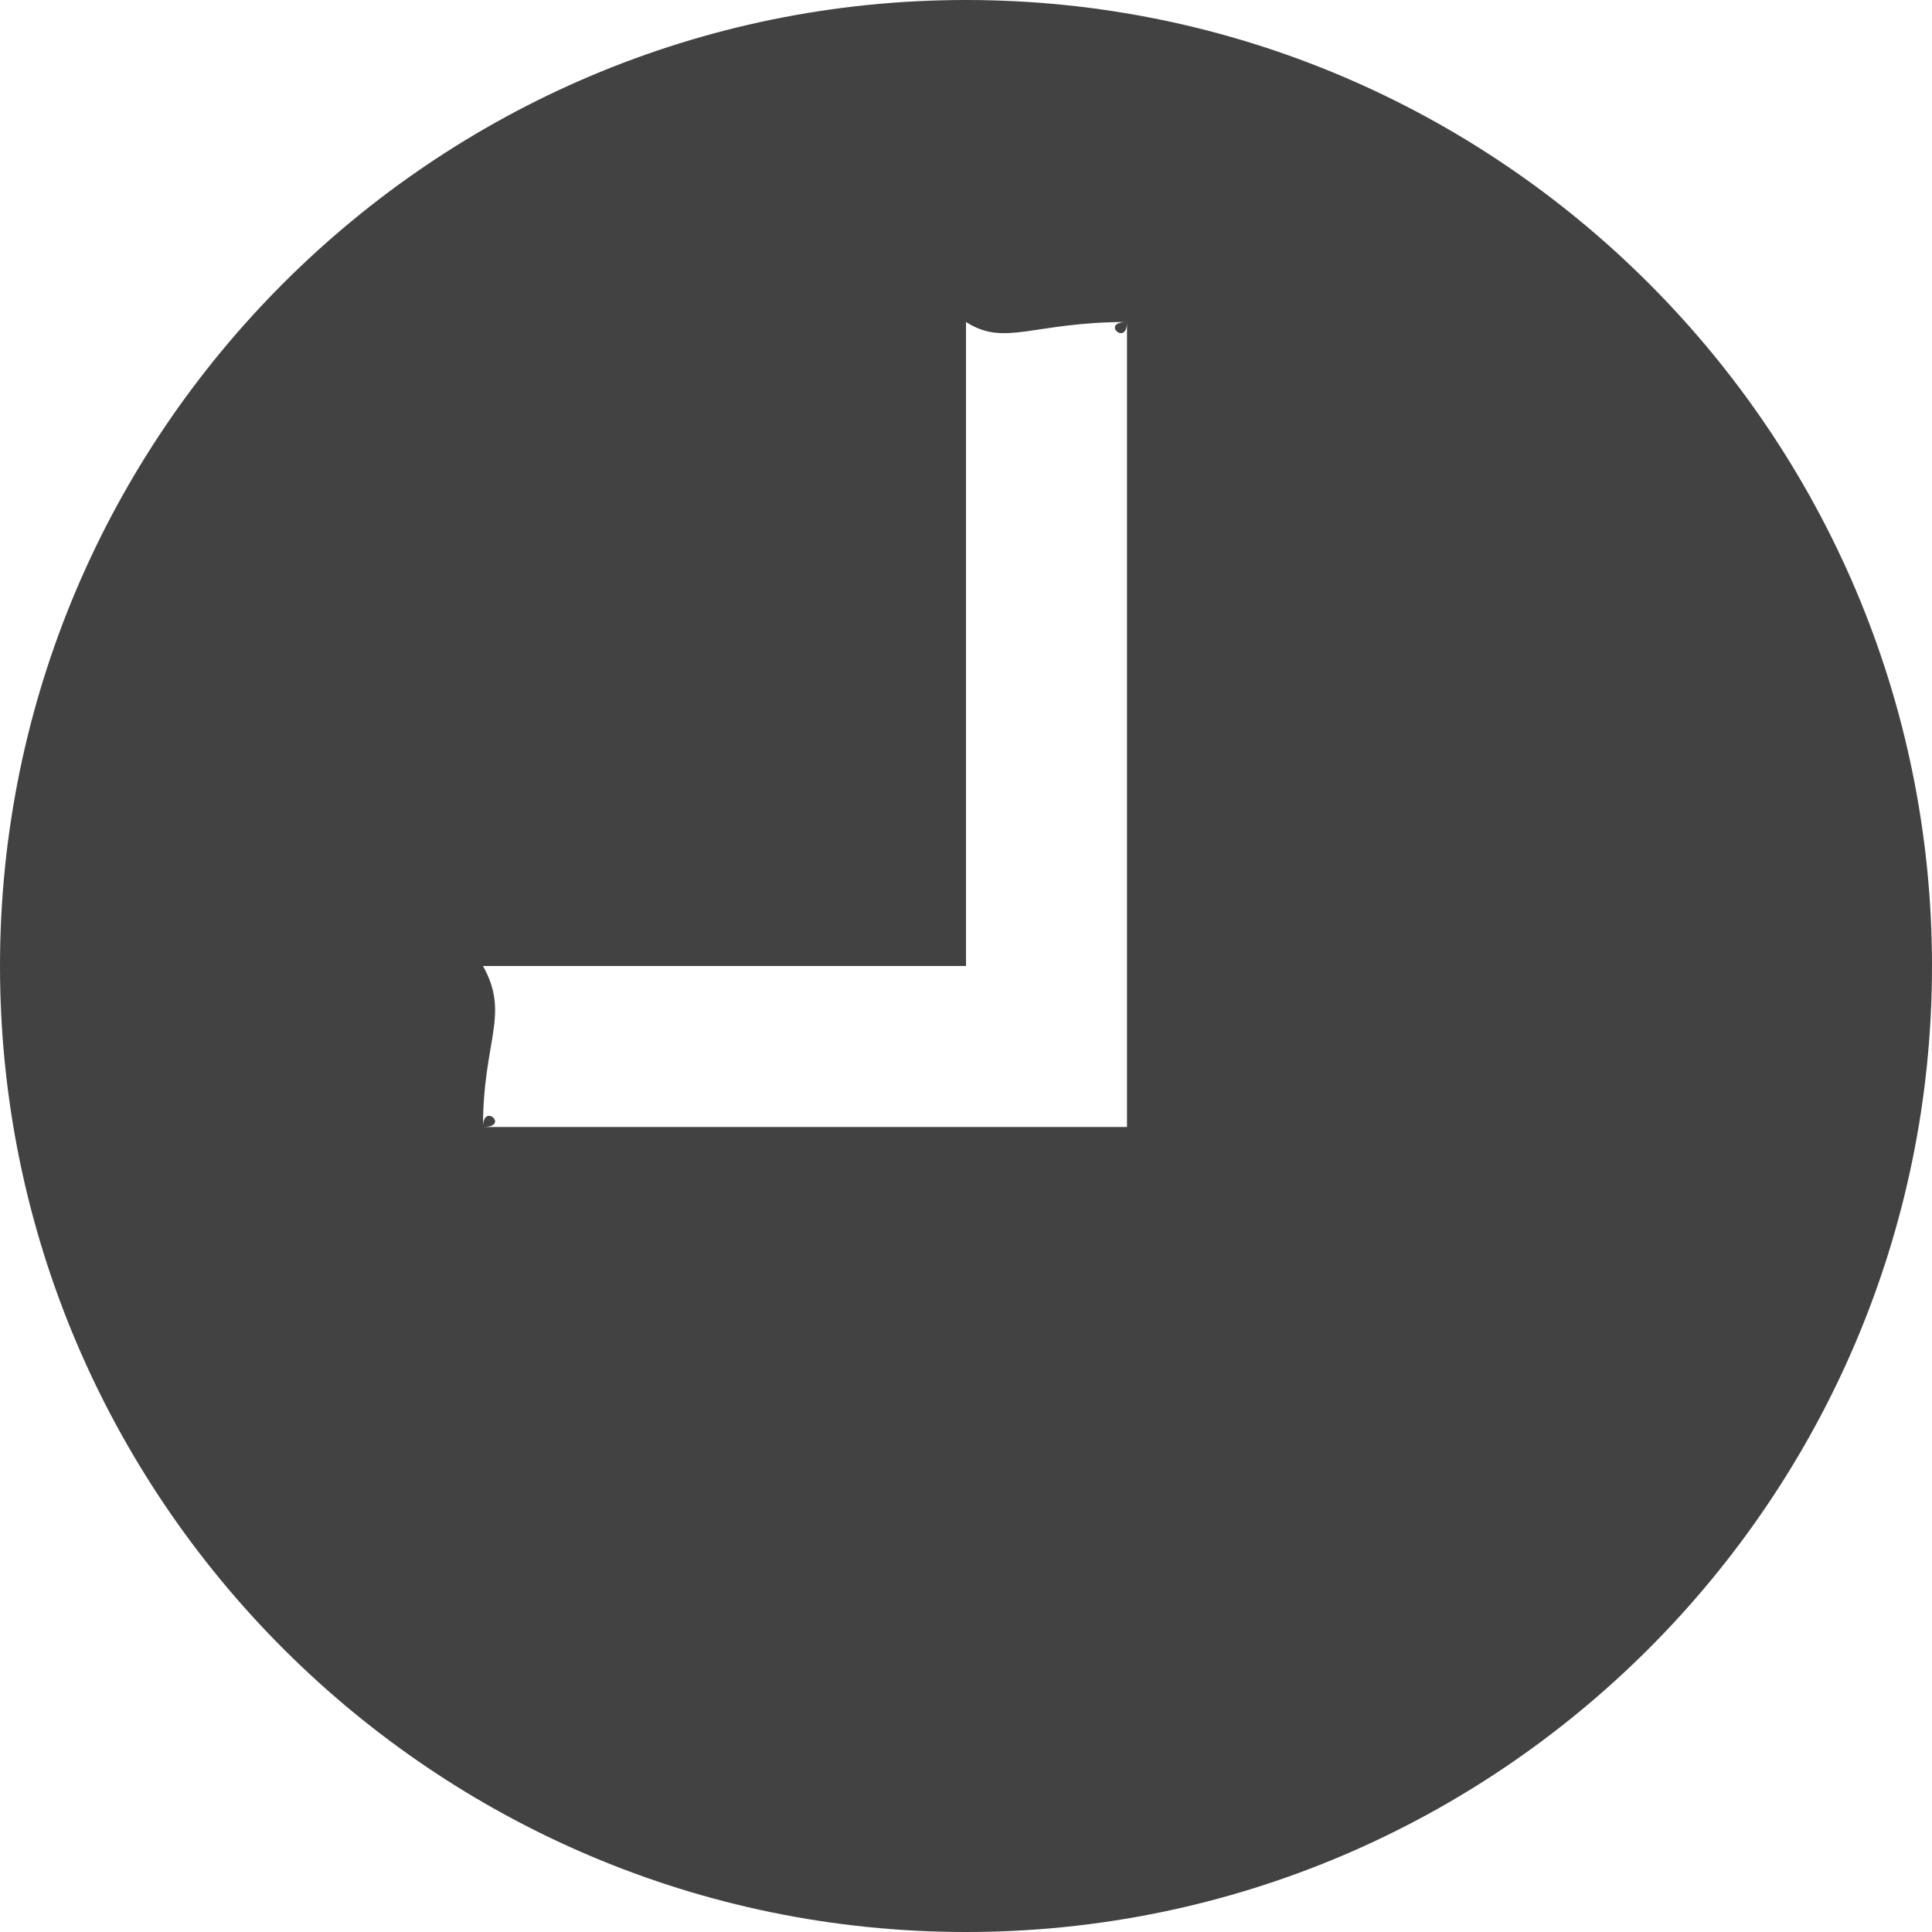 <?xml version="1.0" encoding="UTF-8"?>
<svg width="12px" height="12px" viewBox="0 0 12 12" version="1.1" xmlns="http://www.w3.org/2000/svg" xmlns:xlink="http://www.w3.org/1999/xlink">
    <!-- Generator: Sketch 46.2 (44496) - http://www.bohemiancoding.com/sketch -->
    <title>clock</title>
    <desc>Created with Sketch.</desc>
    <defs></defs>
    <g id="Project" stroke="none" stroke-width="1" fill="none" fill-rule="evenodd">
        <g id="Point-card-" transform="translate(-35, -544)" fill="#434242">
            <path d="M42,546 C42,546.156 41.831,546 42,546 C41.413,546 41.244,546.156 41,546 L41,550 L38,550 C38.169,550.304 38,550.46 38,551 C38,550.844 38.169,551 38,551 L42,551 L42,546 Z M41,556 C37.692,556 35,553.308 35,550 C35,546.692 37.692,544 41,544 C44.308,544 47,546.692 47,550 C47,553.308 44.308,556 41,556 L41,556 Z" id="clock"></path>
        </g>
    </g>
</svg>